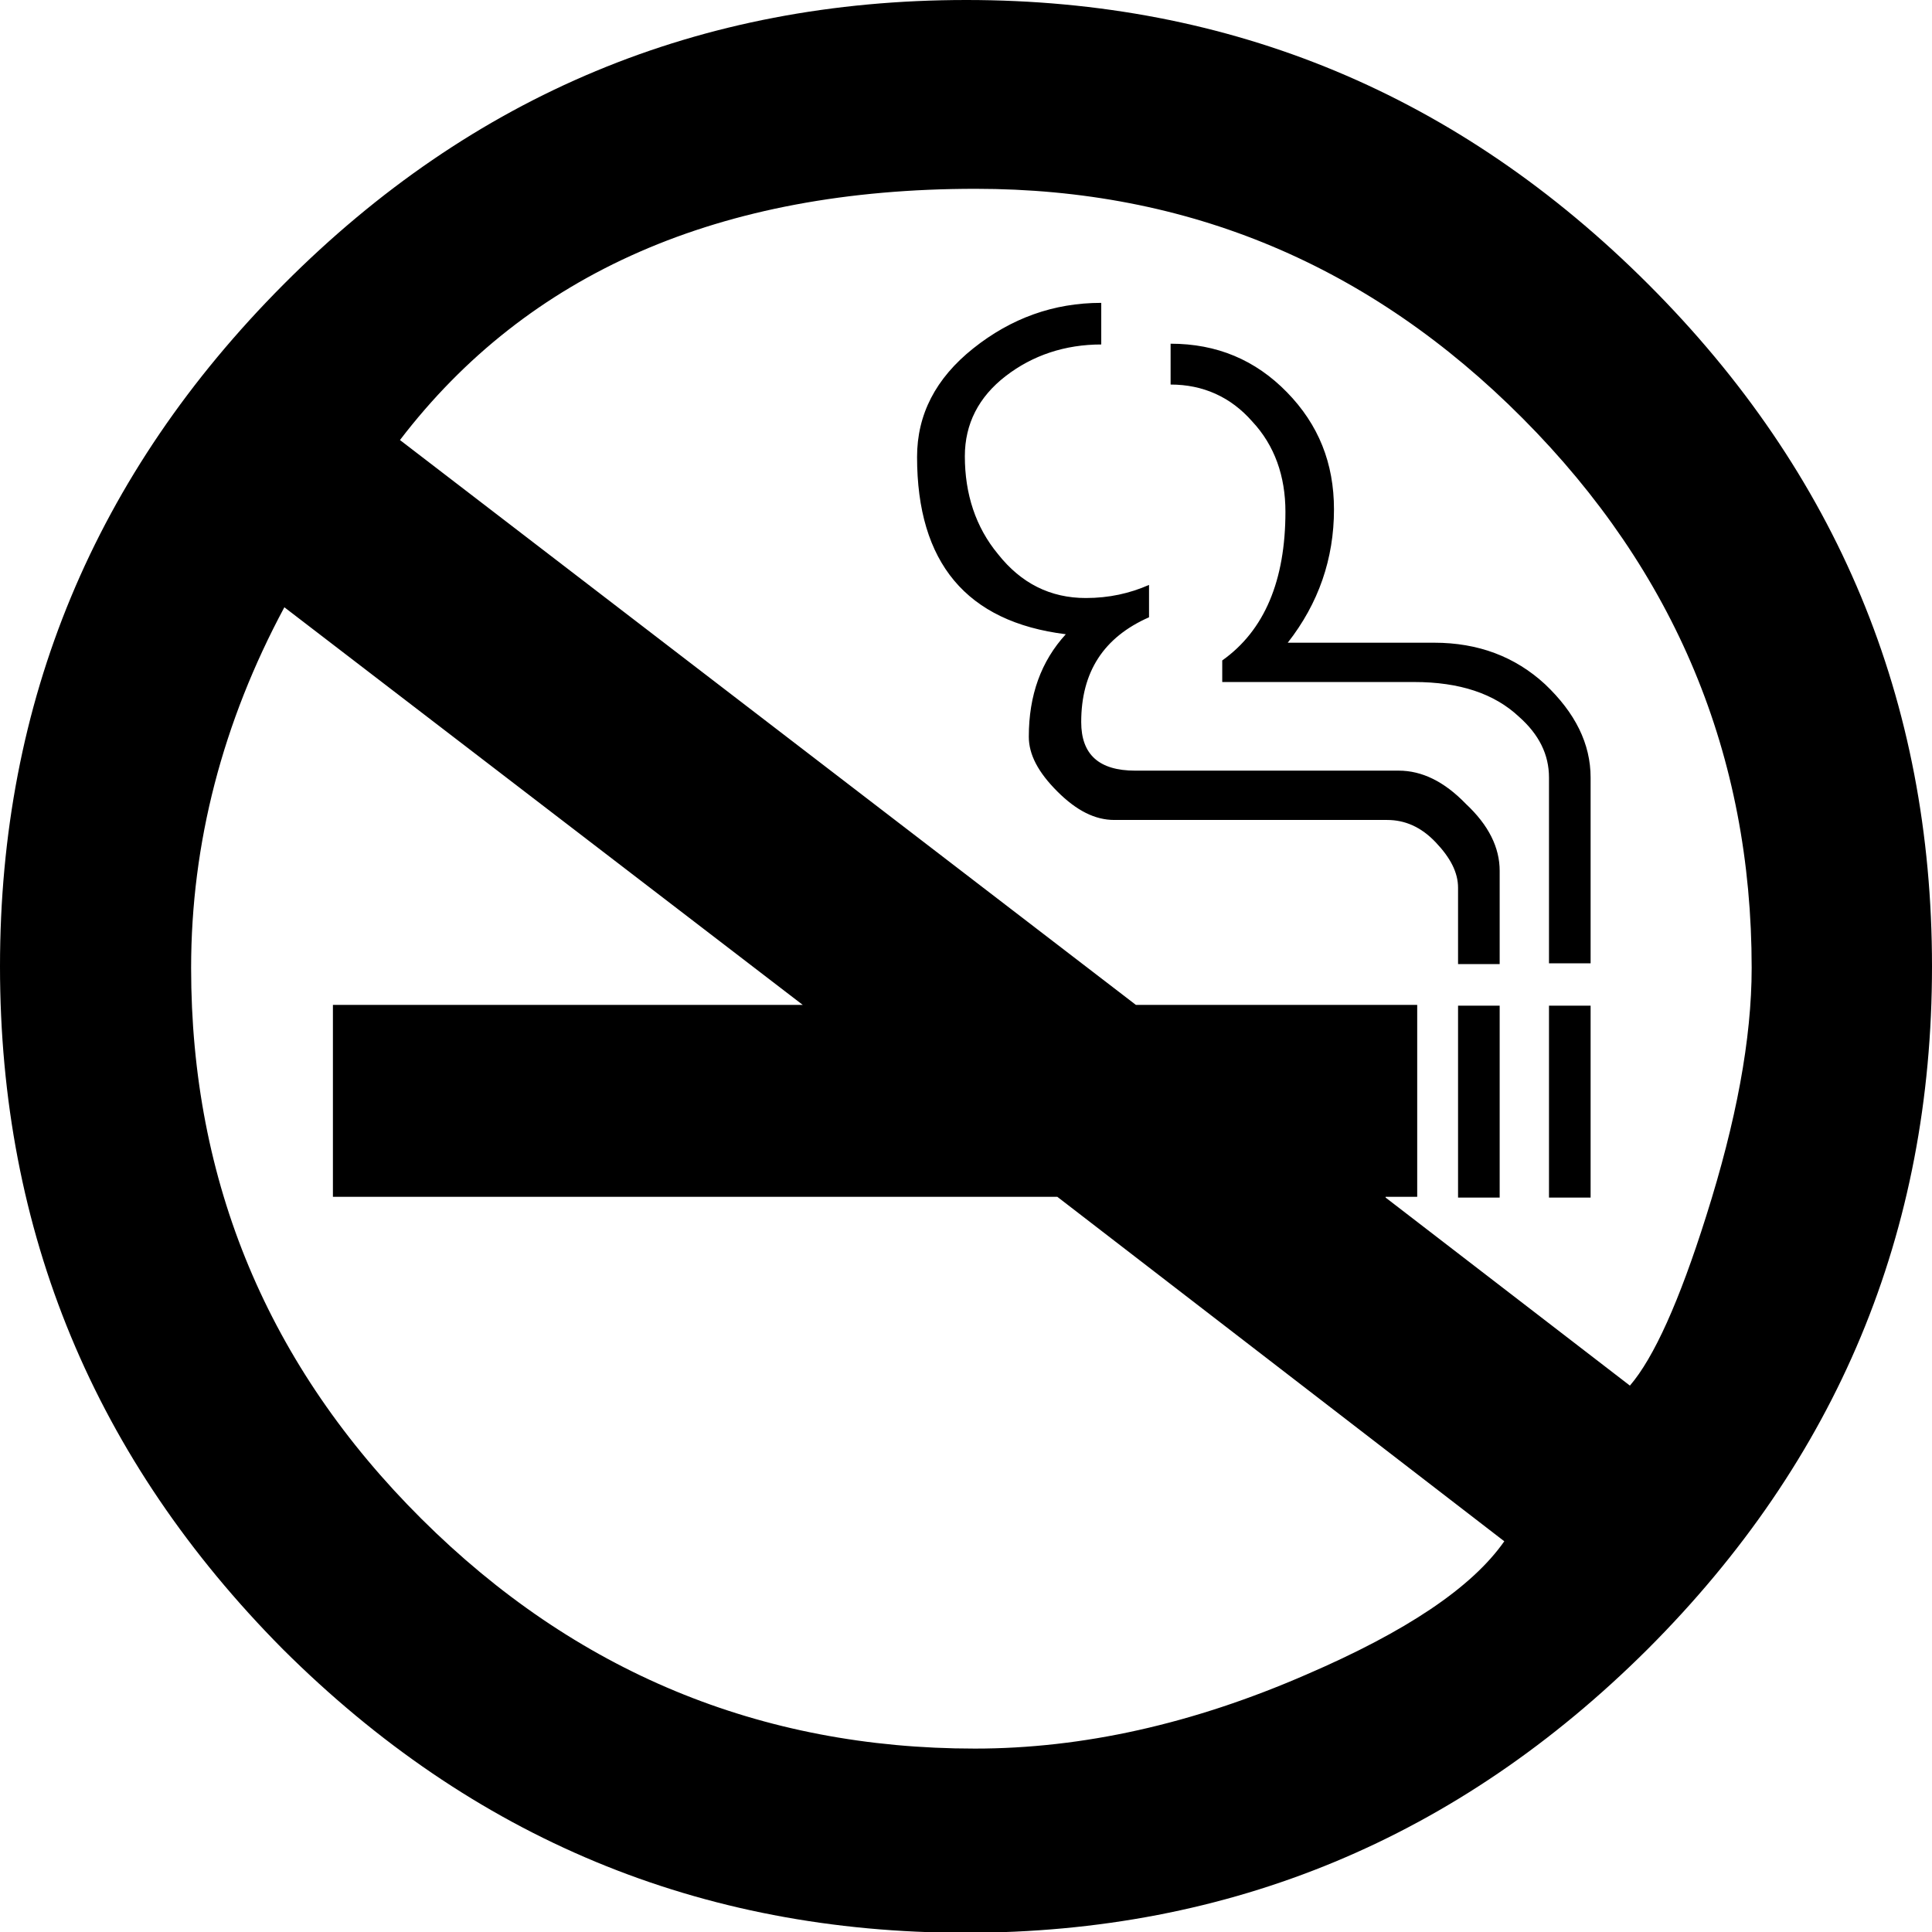 <?xml version="1.0" encoding="utf-8"?>
<!-- Generator: Adobe Illustrator 18.1.1, SVG Export Plug-In . SVG Version: 6.00 Build 0)  -->
<svg version="1.1" id="NO_SMOKING" xmlns="http://www.w3.org/2000/svg" xmlns:xlink="http://www.w3.org/1999/xlink" x="0px" y="0px"
	 viewBox="0 0 250.7 250.7" enable-background="new 0 0 250.7 250.7" xml:space="preserve">
<path d="M250.7,125.4c0,34.5-12.3,64-36.9,88.6c-24.6,24.5-54.1,36.8-88.5,36.8c-34.5,0-64-12.3-88.6-36.8
	C12.3,189.4,0,159.9,0,125.4c0-34.4,12.3-63.9,36.8-88.5C61.3,12.3,90.8,0,125.4,0c34.4,0,63.9,12.3,88.5,36.9
	C238.4,61.4,250.7,90.9,250.7,125.4z M104.3,130.5L36.9,78.8c-8,14.9-12.1,30.6-12.1,46.8c0,27.8,10,51.7,29.9,71.5
	c19.9,19.8,43.9,29.8,71.8,29.8c14,0,28.3-3.2,43-9.6c13-5.6,21.5-11.3,25.7-17.3l-58-44.7h-94v-24.9H104.3z M179.8,155.4l31.7,24.4
	c3.1-3.6,6.4-10.9,9.9-22c3.9-12.3,5.9-23,5.9-32.2c0-27.6-9.9-51.4-29.7-71.3c-19.8-19.9-43.4-29.8-71-29.8
	c-33.2,0-58.1,10.9-74.7,32.6l95.5,73.3h36.5v24.9H179.8z M194.6,113v12.1h-5.4v-9.9c0-2-1-3.9-2.9-5.9c-1.9-2-4-2.9-6.3-2.9h-35.4
	c-2.5,0-4.9-1.2-7.4-3.7c-2.5-2.5-3.7-4.8-3.7-7.1c0-5.4,1.6-9.8,4.8-13.3c-12.9-1.6-19.3-9.3-19.3-23c0-5.5,2.4-10.2,7.3-14.1
	c4.9-3.9,10.4-5.9,16.6-5.9v5.4c-4.7,0-8.9,1.4-12.4,4.1c-3.5,2.7-5.3,6.2-5.3,10.4c0,4.9,1.4,9.2,4.3,12.7c3,3.8,6.8,5.7,11.4,5.7
	c3,0,5.7-0.6,8.2-1.7v4.2c-5.9,2.6-8.8,7.1-8.8,13.6c0,4.2,2.3,6.3,7,6.3h34.2c3,0,5.9,1.4,8.7,4.3C193.2,107.1,194.6,110,194.6,113
	z M206.4,100.9v24.1H201v-24.1c0-3-1.3-5.6-3.9-7.9c-3.2-3-7.7-4.5-13.6-4.5h-24.9v-2.8c5.5-3.9,8.2-10.4,8.2-19.3
	c0-4.6-1.4-8.6-4.3-11.7c-2.8-3.2-6.4-4.8-10.6-4.8v-5.3c6,0,11,2.1,15.1,6.3c4.1,4.2,6.1,9.2,6.1,15.2c0,6.4-2,12.2-6,17.3h19
	c5.7,0,10.5,1.8,14.4,5.4C204.4,92.5,206.4,96.5,206.4,100.9z M194.6,130.5v24.9h-5.4v-24.9H194.6z M206.4,130.5v24.9H201v-24.9
	H206.4z"/>
</svg>
